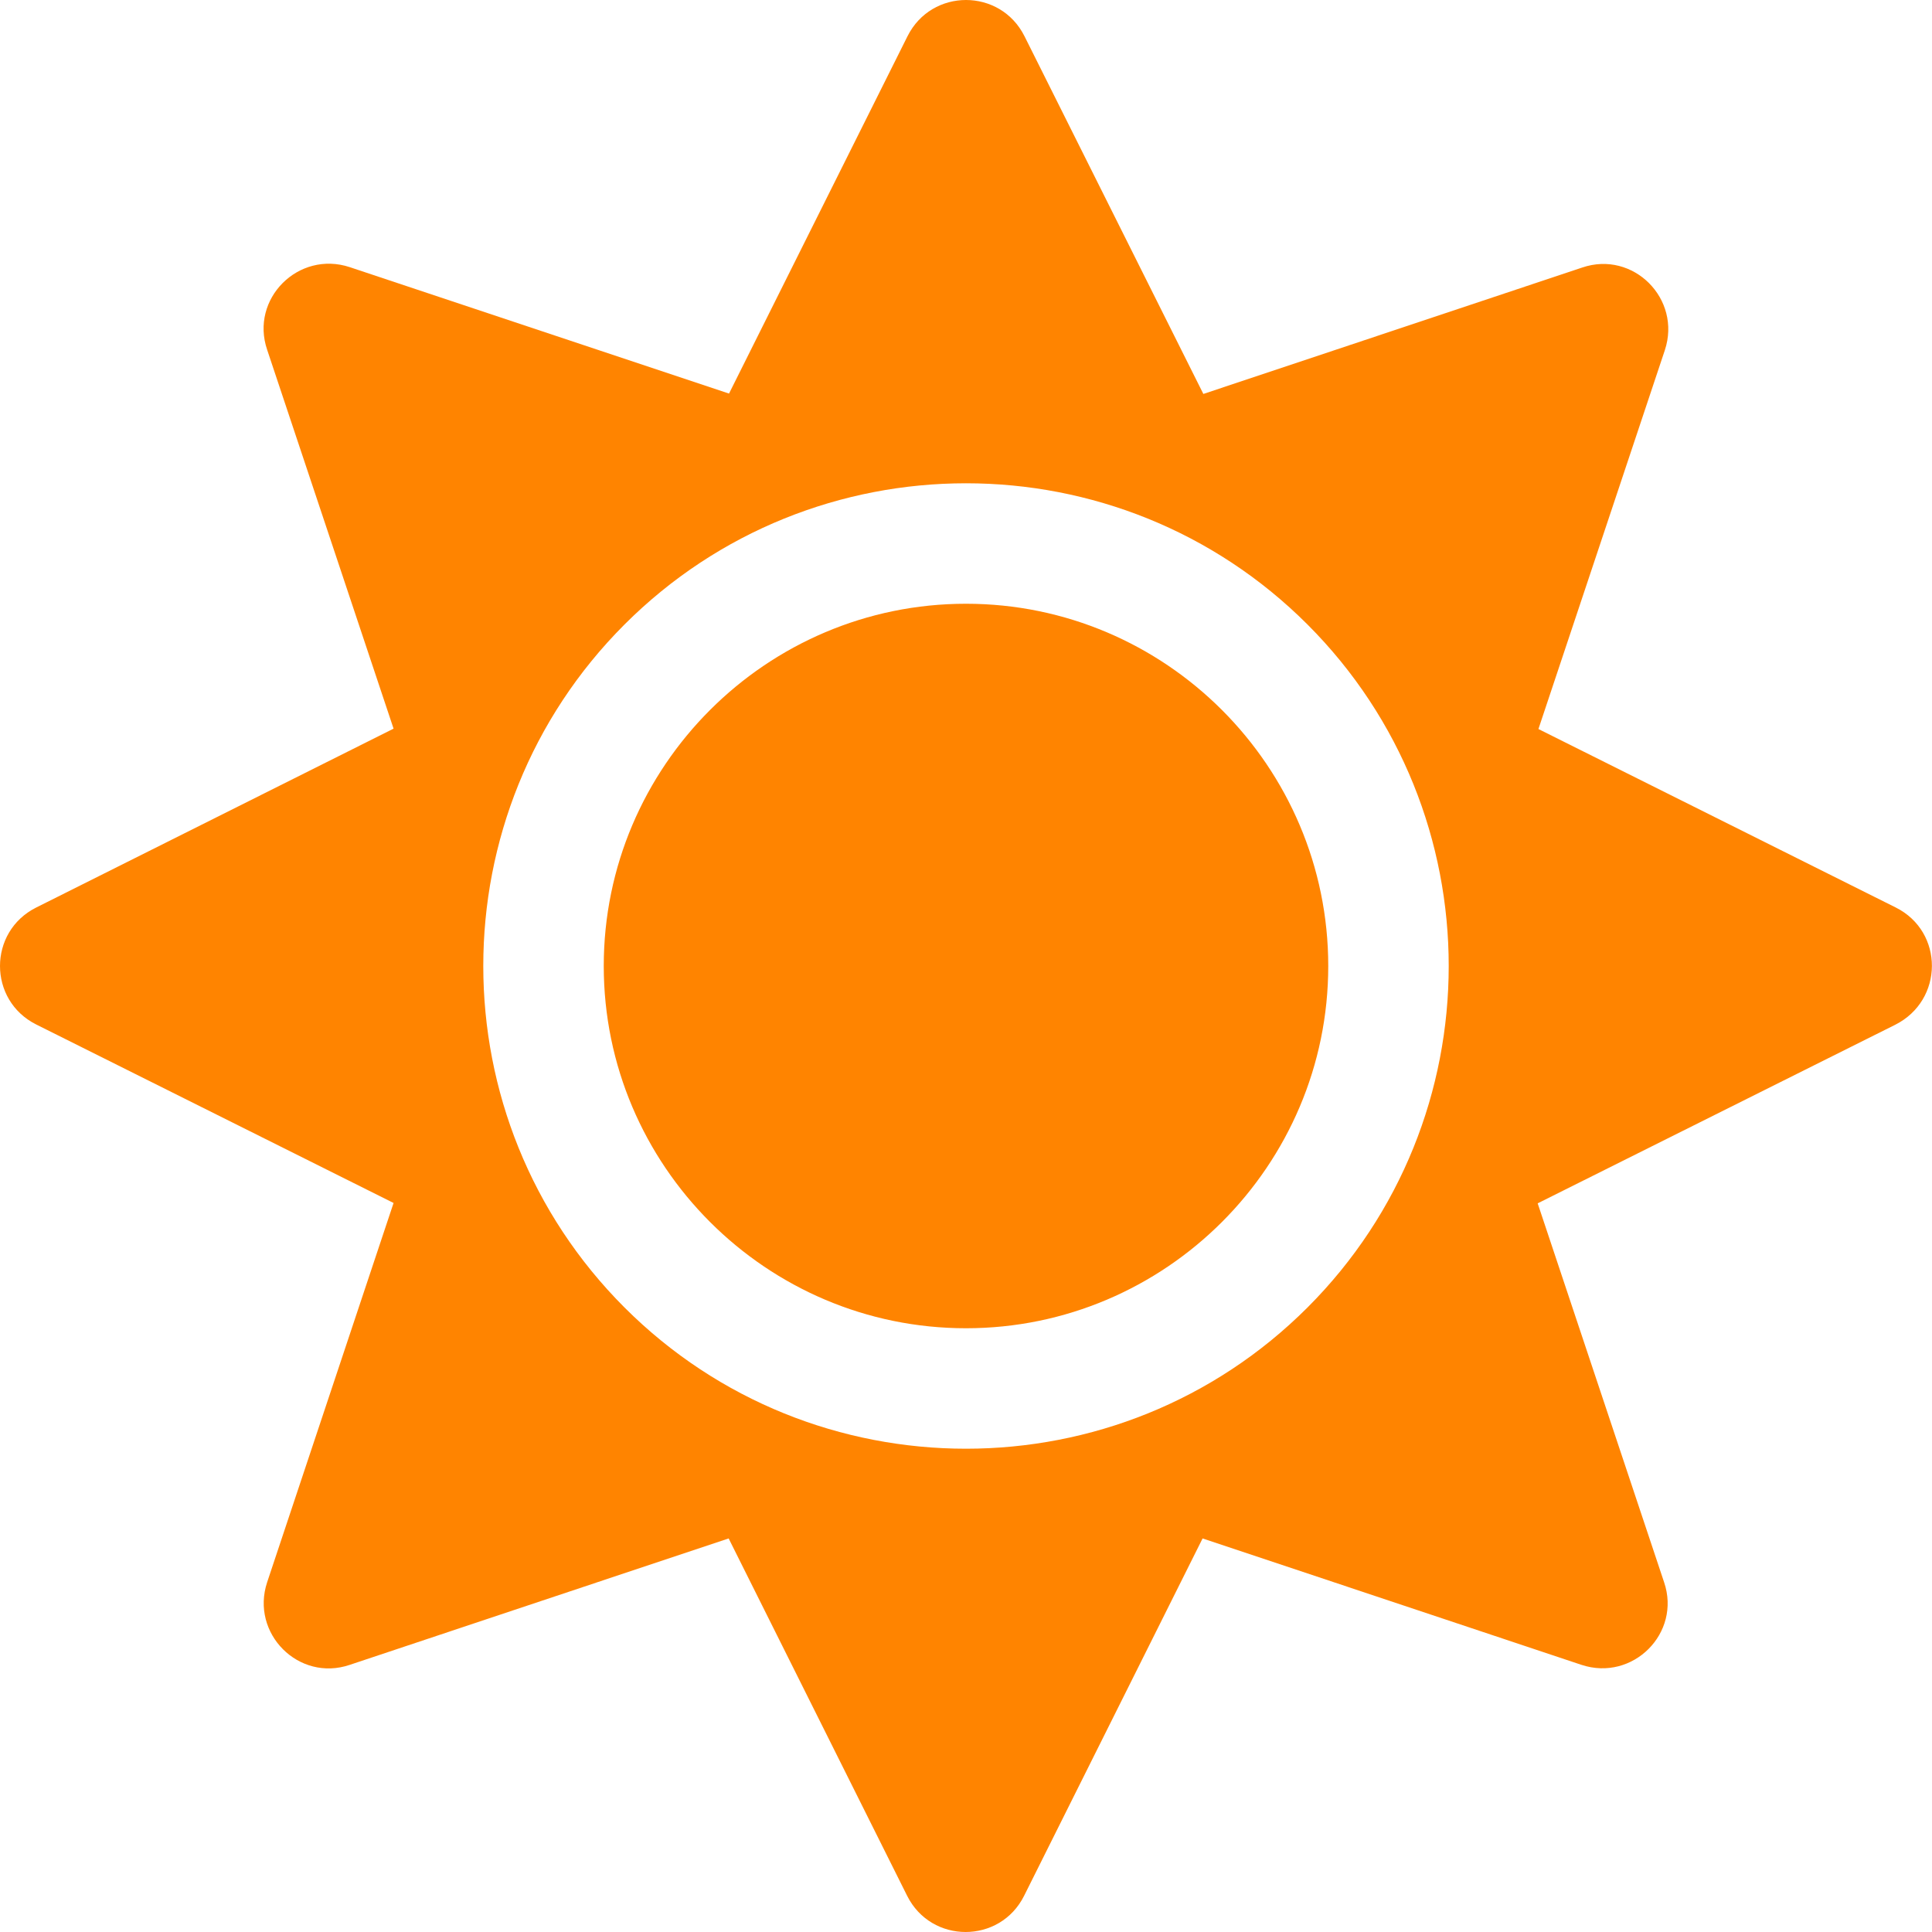 <svg width="512" height="512" viewBox="0 0 512 512" fill="none" xmlns="http://www.w3.org/2000/svg">
<path d="M256 160C203.1 160 160 203.1 160 256C160 308.9 203.1 352 256 352C308.9 352 352 308.9 352 256C352 203.1 308.9 160 256 160ZM502.4 240.5L407.7 193.2L441.2 92.8C445.7 79.2 432.8 66.3 419.3 70.9L318.9 104.4L271.5 9.6C265.1 -3.2 246.9 -3.2 240.5 9.6L193.2 104.3L92.7 70.8C79.1 66.3 66.2 79.2 70.8 92.7L104.3 193.1L9.6 240.5C-3.2 246.9 -3.2 265.1 9.6 271.5L104.3 318.8L70.8 419.3C66.3 432.9 79.2 445.8 92.7 441.2L193.1 407.7L240.4 502.4C246.8 515.2 265 515.2 271.4 502.4L318.7 407.7L419.1 441.2C432.7 445.7 445.6 432.8 441 419.3L407.5 318.9L502.2 271.6C515.2 265.1 515.2 246.9 502.4 240.5ZM346.5 346.5C296.6 396.4 215.4 396.4 165.5 346.5C115.6 296.6 115.6 215.4 165.5 165.5C215.4 115.6 296.6 115.6 346.5 165.5C396.4 215.4 396.4 296.6 346.5 346.5Z" fill="#ff8400"/>
</svg>
